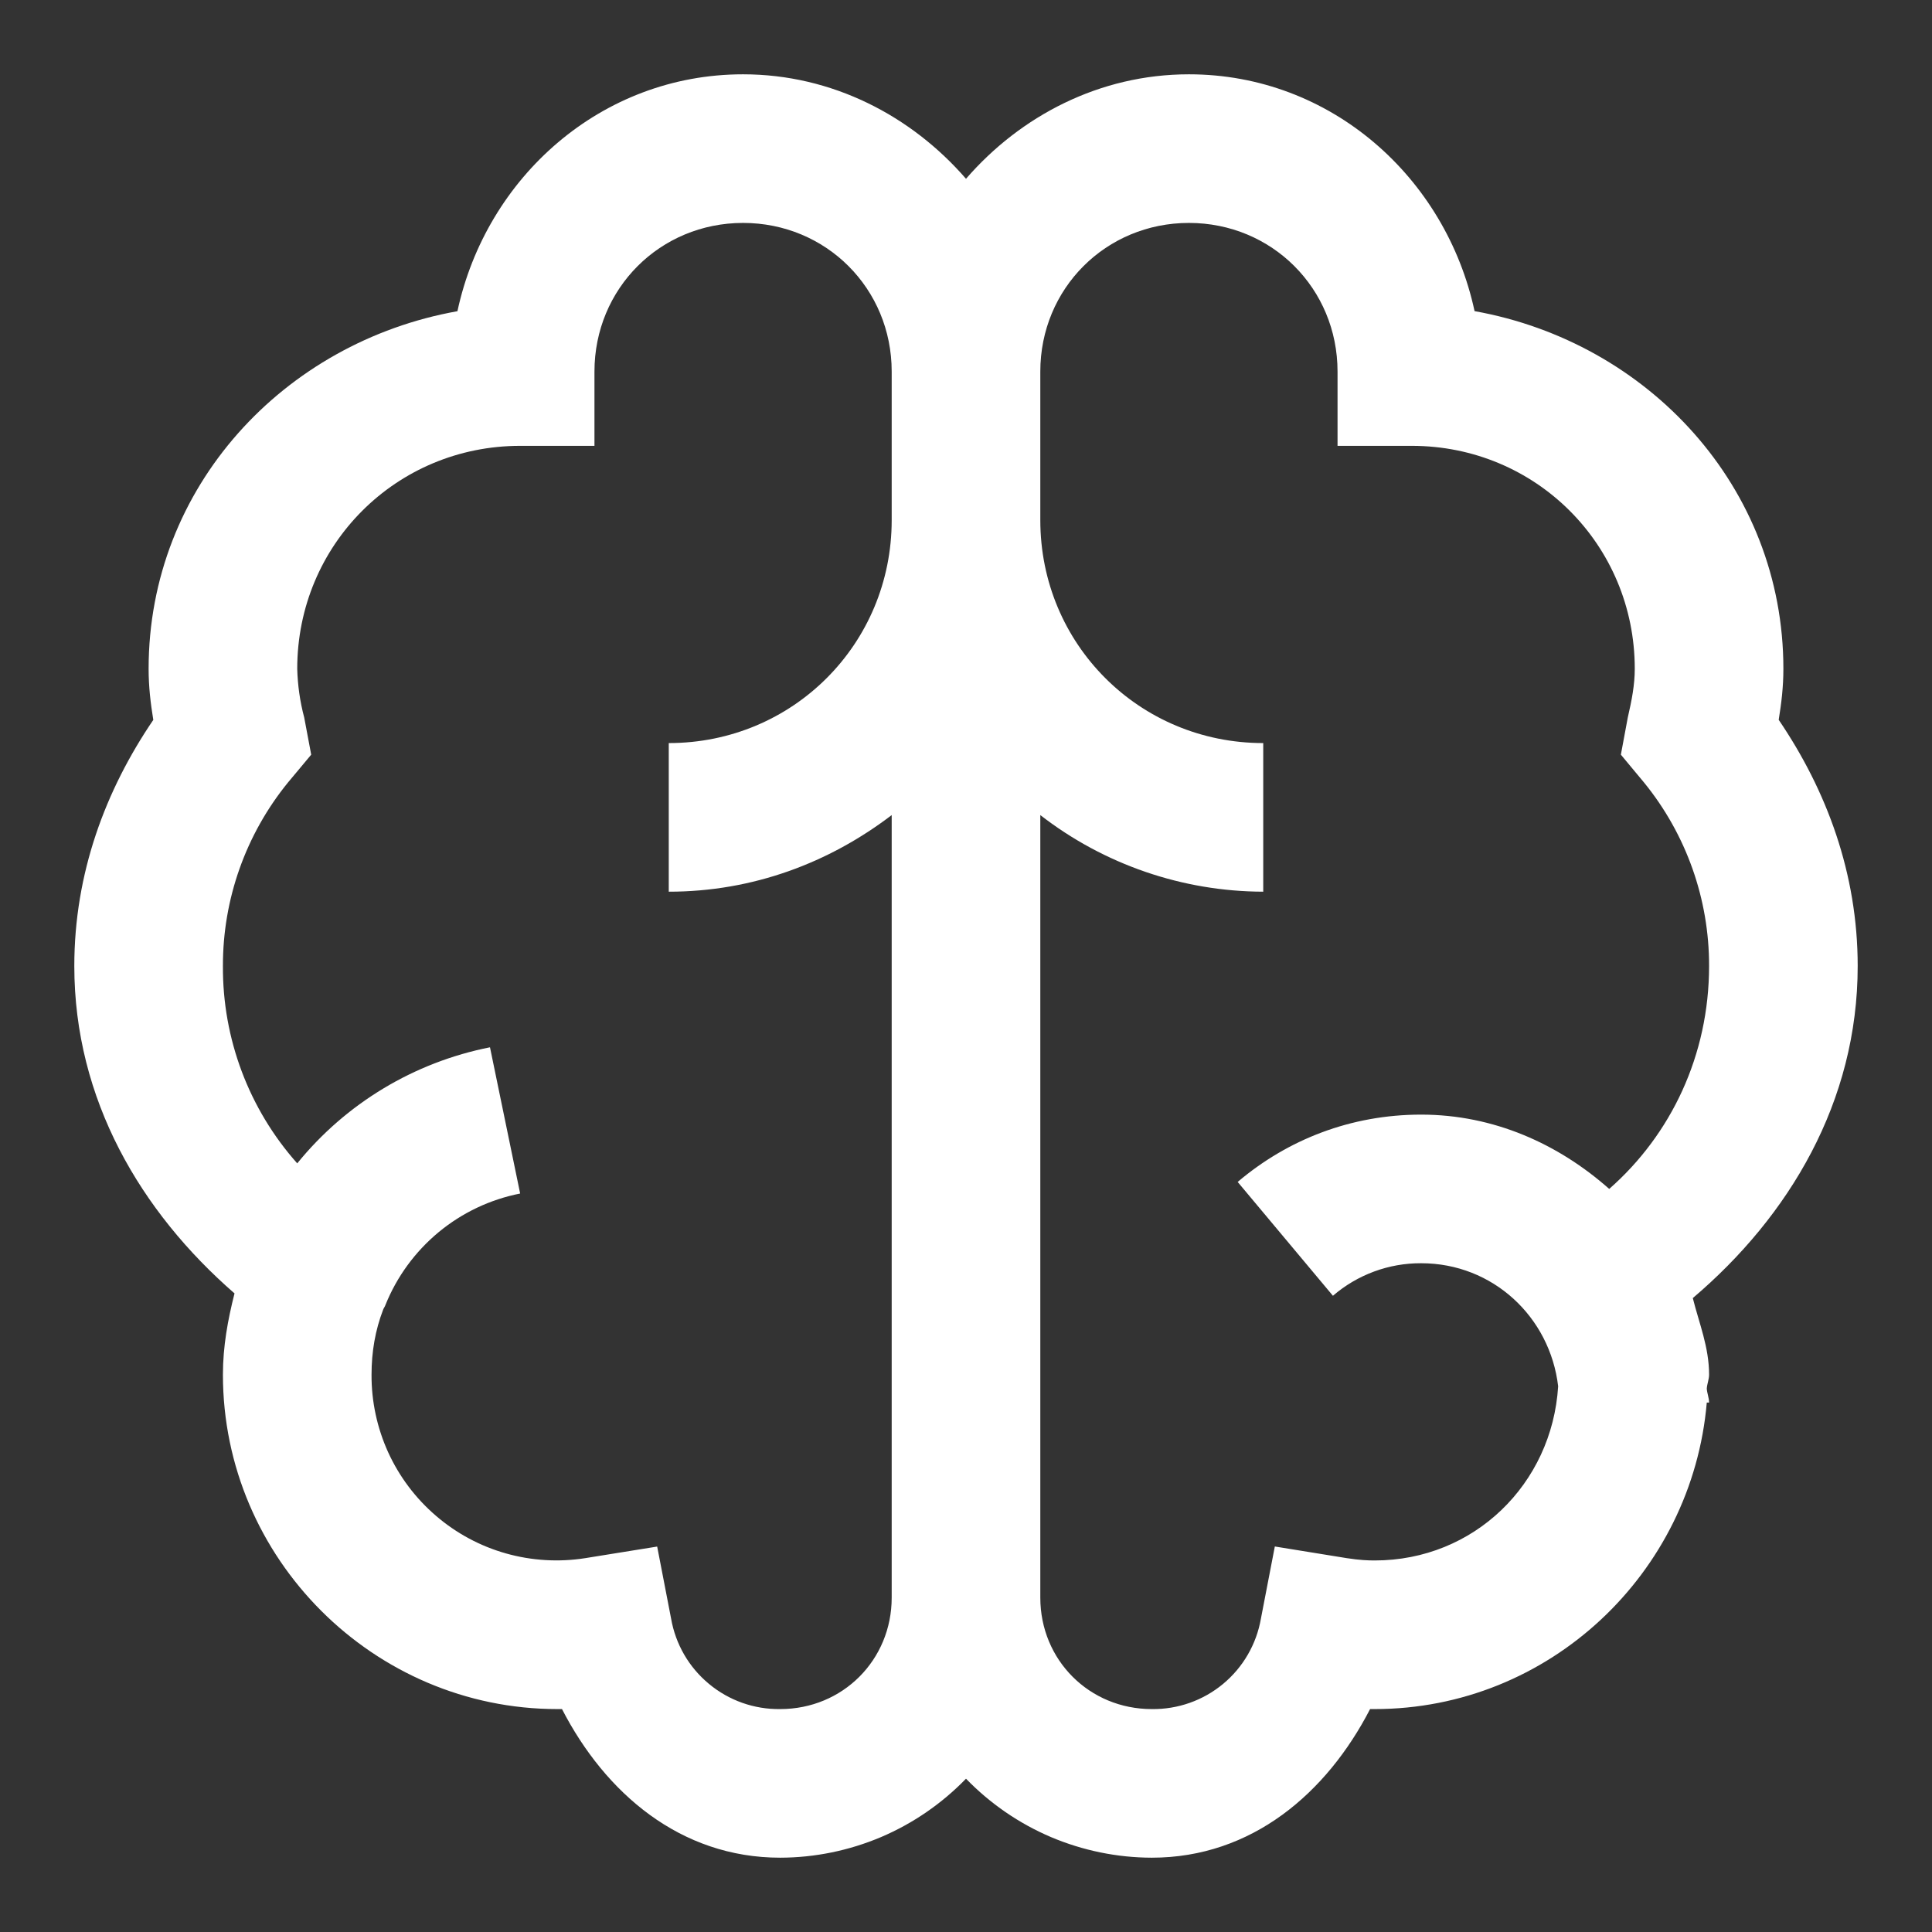 <svg width="26" height="26" viewBox="0 0 26 26" fill="none" xmlns="http://www.w3.org/2000/svg">
<rect x="0" y="0" width="26" height="26" fill="#333333" stroke="none"/>
<path d="M10 1C8.09 1 6.543 2.387 6.156 4.188C3.824 4.604 2 6.55 2 9C2 9.246 2.027 9.465 2.063 9.688C1.418 10.636 1 11.753 1 13C1 14.797 1.895 16.309 3.156 17.406C3.066 17.762 3 18.117 3 18.5C3 20.973 5.027 23 7.5 23H7.563C8.145 24.129 9.153 25 10.5 25C10.967 24.999 11.428 24.904 11.858 24.722C12.287 24.539 12.675 24.272 13 23.937C13.325 24.272 13.713 24.539 14.142 24.722C14.572 24.904 15.033 24.999 15.5 25C16.848 25 17.855 24.129 18.438 23H18.5C20.848 23 22.773 21.172 22.969 18.875H23C23 18.812 22.973 18.75 22.969 18.687C22.973 18.625 23 18.562 23 18.5C23 18.129 22.867 17.812 22.781 17.469C24.078 16.367 25 14.829 25 13C25 11.754 24.582 10.637 23.937 9.687C23.973 9.465 24 9.247 24 9C24 6.55 22.176 4.605 19.844 4.187C19.457 2.388 17.91 1 16 1C14.8 1 13.734 1.559 13 2.406C12.266 1.56 11.2 1 10 1ZM10 3C11.117 3 12 3.883 12 5V7C12 8.668 10.668 10 9 10V12C10.133 12 11.16 11.61 12 10.969V21.5C12 22.34 11.34 23 10.5 23C10.15 23.005 9.81 22.885 9.541 22.661C9.271 22.438 9.091 22.126 9.031 21.781L8.844 20.813L7.875 20.969C7.519 21.025 7.155 21.003 6.808 20.905C6.461 20.807 6.14 20.634 5.867 20.399C5.593 20.164 5.374 19.873 5.224 19.545C5.075 19.217 4.998 18.86 5 18.5C5 18.191 5.05 17.902 5.156 17.625C5.164 17.602 5.18 17.585 5.187 17.562C5.34 17.181 5.587 16.844 5.903 16.582C6.22 16.32 6.597 16.141 7 16.062L6.594 14.094C5.573 14.296 4.656 14.848 4 15.656C3.35 14.925 2.994 13.979 3 13C2.998 12.101 3.307 11.229 3.875 10.531L4.188 10.156L4.094 9.656C4.037 9.442 4.006 9.222 4 9C4 7.332 5.332 6 7 6H8V5C8 3.883 8.883 3 10 3ZM16 3C17.117 3 18 3.883 18 5V6H19C20.668 6 22 7.332 22 9C22 9.215 21.96 9.422 21.906 9.656L21.813 10.156L22.125 10.531C22.693 11.229 23.002 12.101 23 13C23 14.2 22.488 15.27 21.656 16C20.973 15.395 20.102 15 19.125 15C18.18 15 17.328 15.336 16.656 15.906L17.938 17.438C18.268 17.154 18.689 16.998 19.125 17C20.09 17 20.859 17.723 20.969 18.656C20.887 19.973 19.836 21 18.5 21C18.41 21 18.3 20.996 18.125 20.969L17.156 20.812L16.969 21.782C16.909 22.127 16.728 22.439 16.459 22.662C16.19 22.885 15.85 23.005 15.5 23C14.66 23 14 22.34 14 21.5V10.969C14.859 11.635 15.914 11.997 17 12V10C15.332 10 14 8.668 14 7V5C14 3.883 14.883 3 16 3Z" fill="white"/>
</svg>
